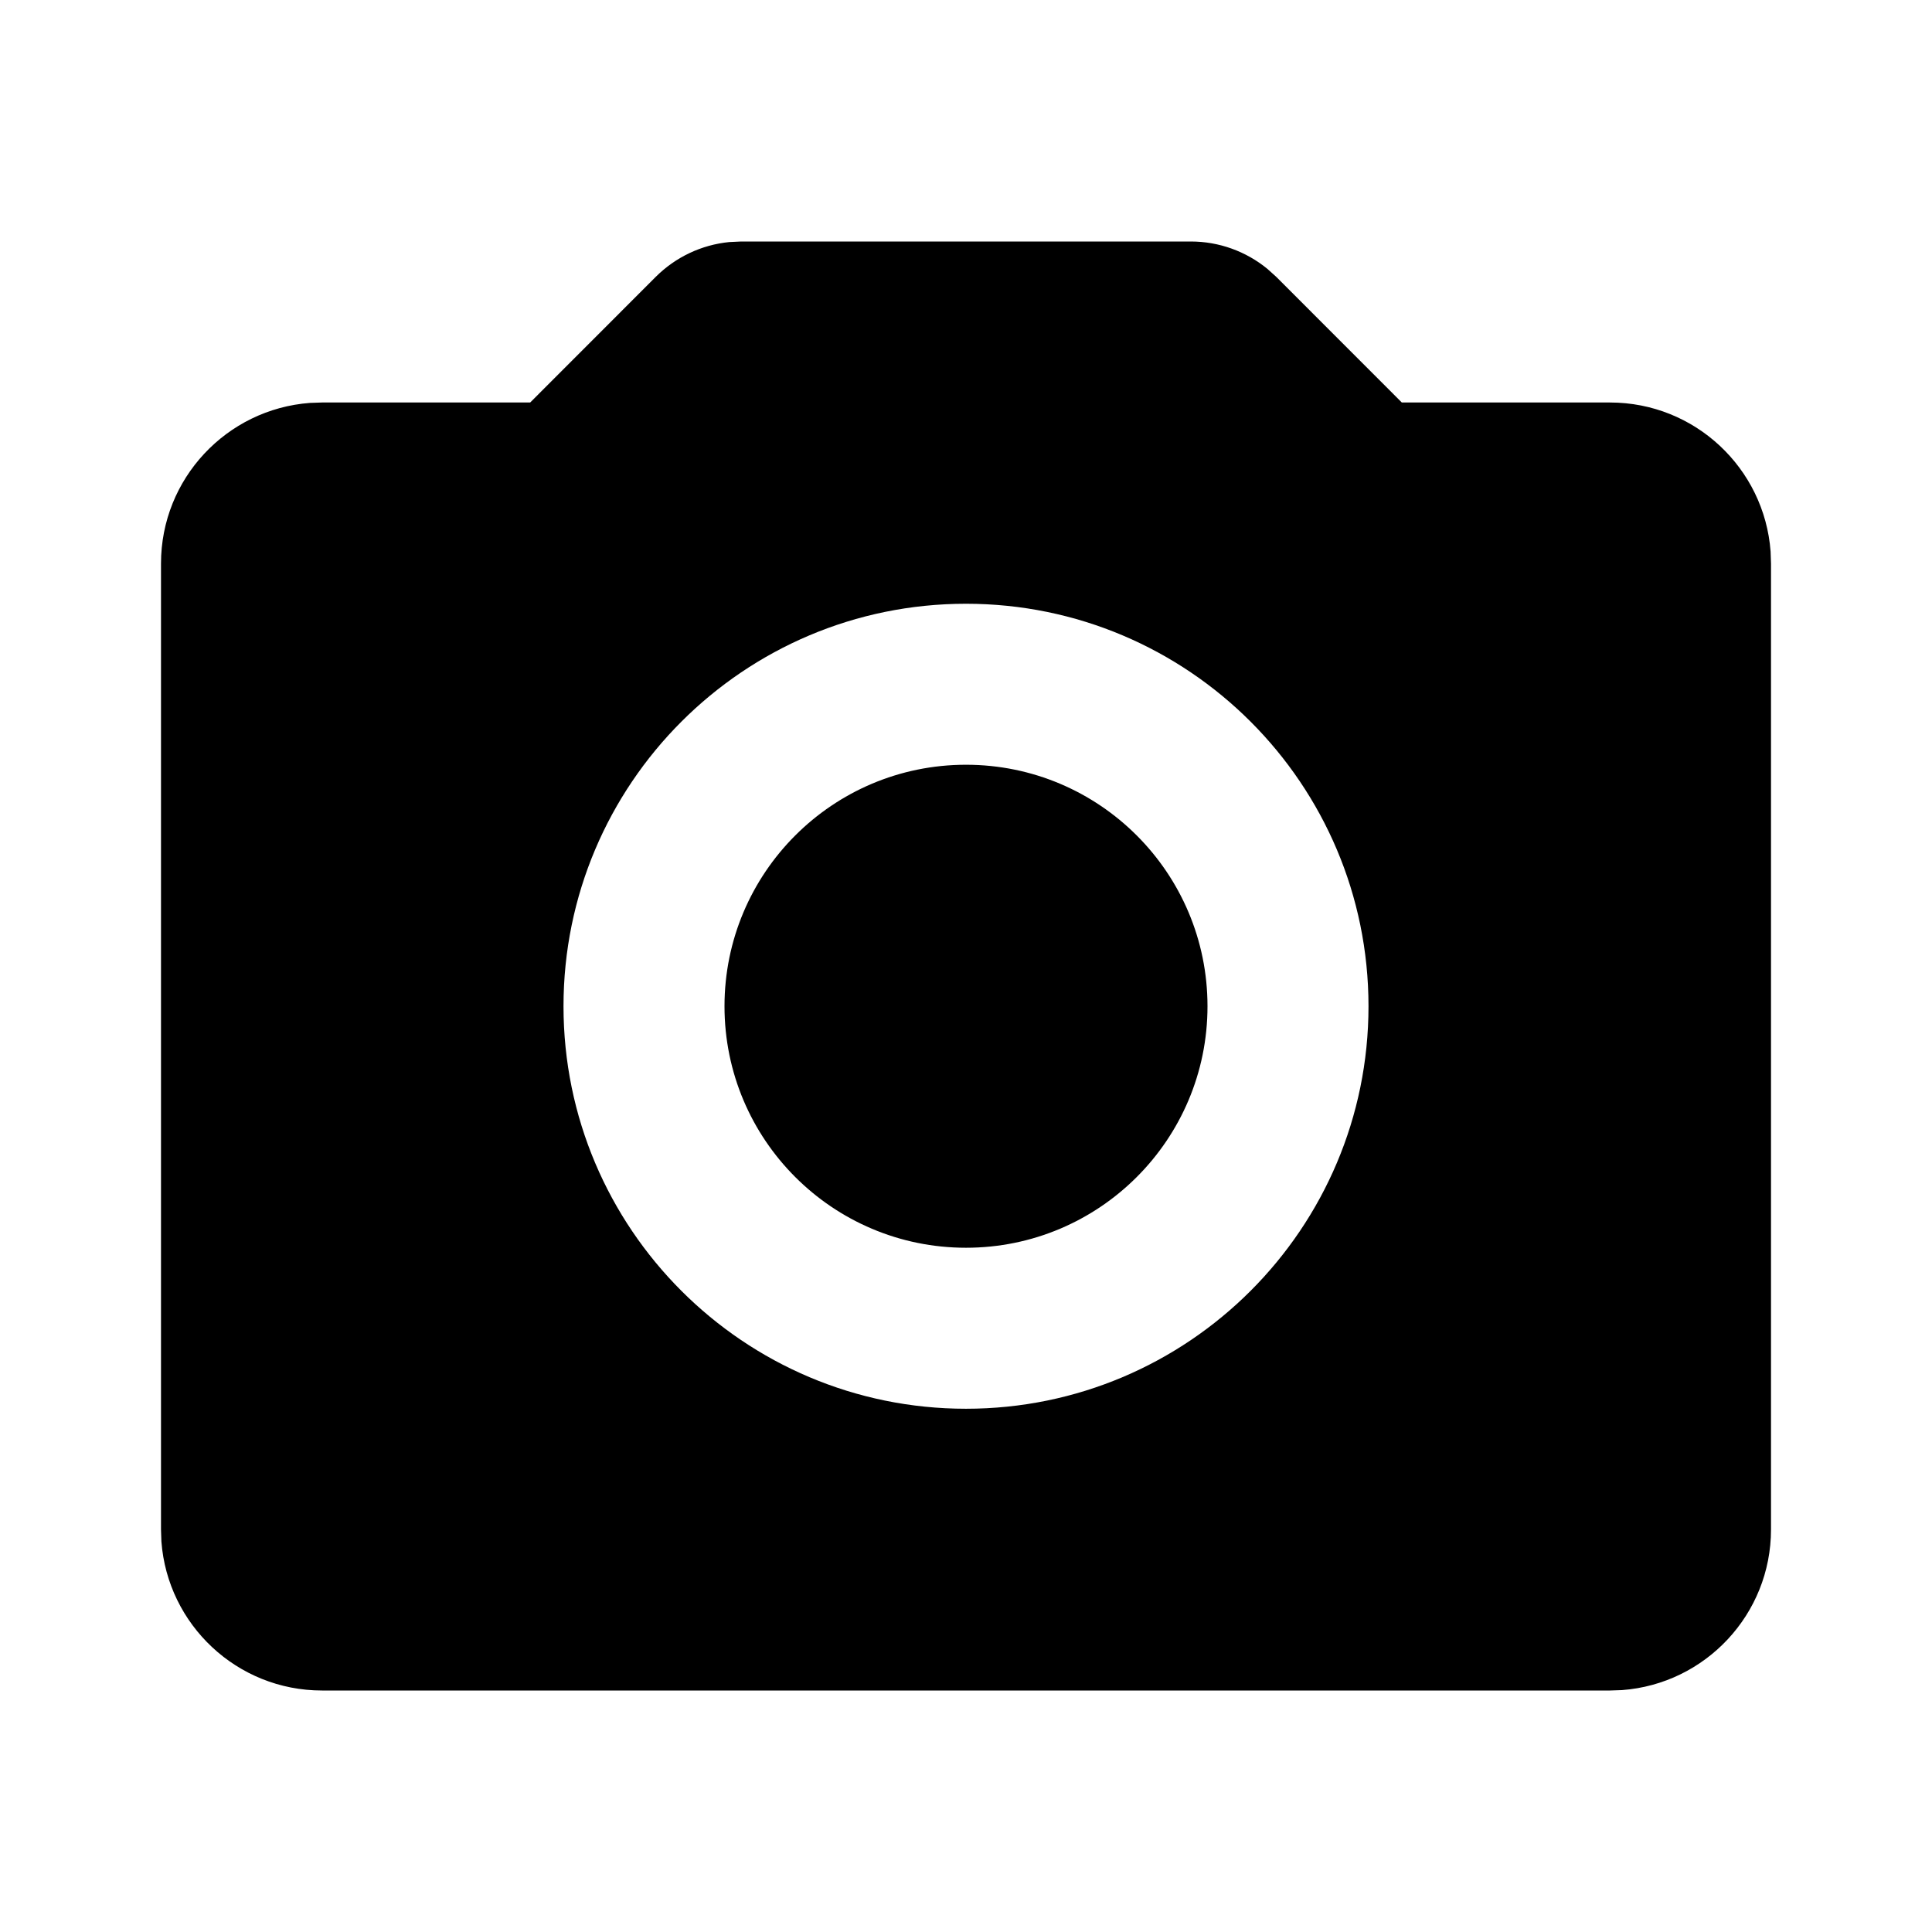 <?xml version='1.0' encoding='UTF-8'?><svg width='24px' height='24px' viewBox='0 0 24 24' version='1.1' xmlns='http://www.w3.org/2000/svg' xmlns:xlink='http://www.w3.org/1999/xlink'><title>camera_2_fill</title><g id='页面-1' stroke='none' stroke-width='1' fill='none' fill-rule='evenodd'><g id='Media' transform='translate(-96, -48)' fill-rule='nonzero'><g id='camera_2_fill' transform='translate(96, 48)'><path d='M24,0 L24,24 L0,24 L0,0 L24,0 Z M12.593,23.258 L12.582,23.26 L12.511,23.295 L12.492,23.299 L12.492,23.299 L12.477,23.295 L12.406,23.26 C12.396,23.256 12.387,23.259 12.382,23.265 L12.378,23.276 L12.361,23.703 L12.366,23.723 L12.377,23.736 L12.48,23.81 L12.495,23.814 L12.495,23.814 L12.507,23.81 L12.611,23.736 L12.623,23.72 L12.623,23.72 L12.627,23.703 L12.61,23.276 C12.608,23.266 12.601,23.259 12.593,23.258 L12.593,23.258 Z M12.858,23.145 L12.845,23.147 L12.66,23.24 L12.65,23.25 L12.65,23.25 L12.647,23.261 L12.665,23.691 L12.67,23.703 L12.67,23.703 L12.678,23.71 L12.879,23.803 C12.891,23.807 12.902,23.803 12.908,23.795 L12.912,23.781 L12.878,23.167 C12.875,23.155 12.867,23.147 12.858,23.145 L12.858,23.145 Z M12.143,23.147 C12.133,23.142 12.122,23.145 12.116,23.153 L12.11,23.167 L12.076,23.781 C12.075,23.793 12.083,23.802 12.093,23.805 L12.108,23.803 L12.309,23.71 L12.319,23.702 L12.319,23.702 L12.323,23.691 L12.34,23.261 L12.337,23.249 L12.337,23.249 L12.328,23.24 L12.143,23.147 Z' id='MingCute' fill-rule='nonzero'></path><path d='M14.793,3 C15.141,3 15.477,3.121 15.744,3.34 L15.854,3.439 L17.414,5 L20,5 C21.054,5 21.918,5.816 21.995,6.851 L22,7 L22,19 C22,20.054 21.184,20.918 20.149,20.995 L20,21 L4,21 C2.946,21 2.082,20.184 2.005,19.149 L2,19 L2,7 C2,5.946 2.816,5.082 3.851,5.005 L4,5 L6.586,5 L8.146,3.439 C8.393,3.193 8.715,3.041 9.059,3.007 L9.207,3 L14.793,3 Z M12,7.5 C9.239,7.5 7,9.739 7,12.5 C7,15.261 9.239,17.5 12,17.5 C14.761,17.5 17,15.261 17,12.5 C17,9.739 14.761,7.5 12,7.5 Z M12,9.5 C13.657,9.5 15,10.843 15,12.5 C15,14.157 13.657,15.5 12,15.5 C10.343,15.5 9,14.157 9,12.5 C9,10.843 10.343,9.5 12,9.5 Z' id='形状' fill='#000000FF'></path></g></g></g></svg>